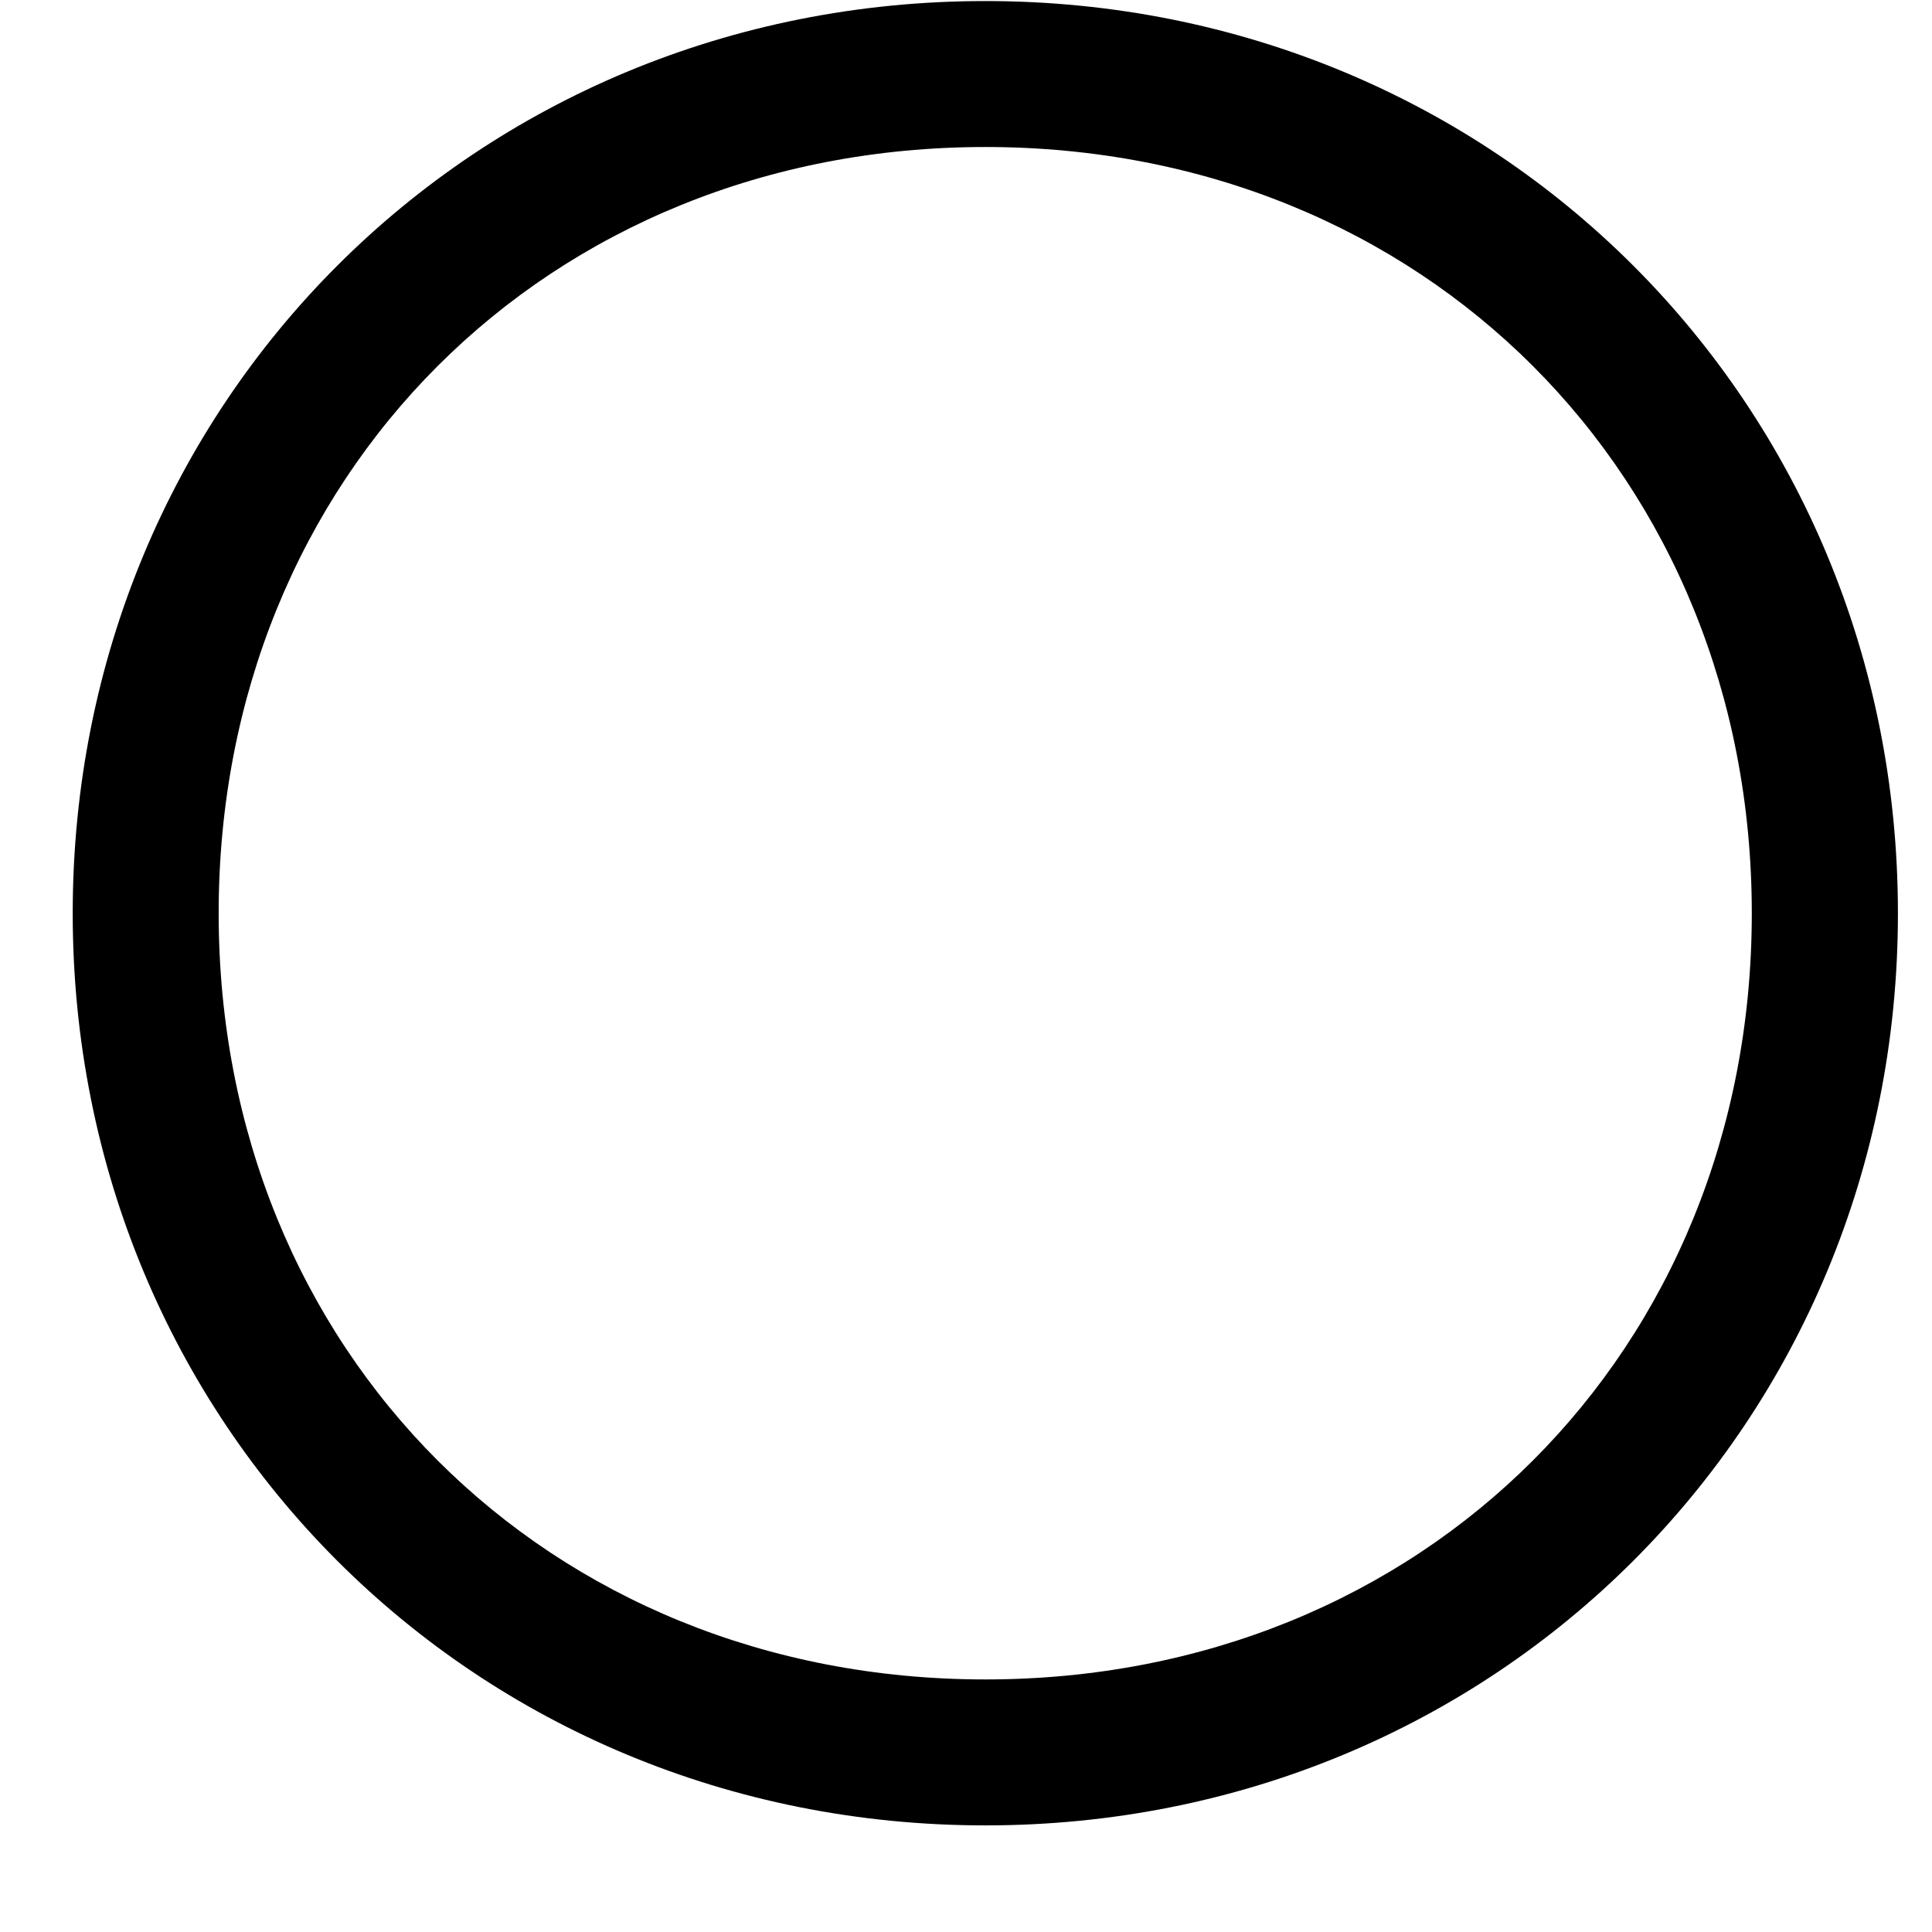 <svg width="11" height="11" viewBox="0 0 11 11" fill="none" xmlns="http://www.w3.org/2000/svg">
<path d="M5.61 10.393C2.7 10.393 0.414 8.108 0.414 5.2C0.414 2.291 2.7 0.006 5.61 0.006C8.519 0.006 10.806 2.291 10.806 5.2C10.806 8.108 8.519 10.393 5.61 10.393ZM5.61 0.837C3.116 0.837 1.245 2.707 1.245 5.2C1.245 7.693 3.116 9.562 5.61 9.562C8.104 9.562 9.974 7.693 9.974 5.2C9.974 2.707 8.104 0.837 5.61 0.837Z" fill="black"/>
</svg>
